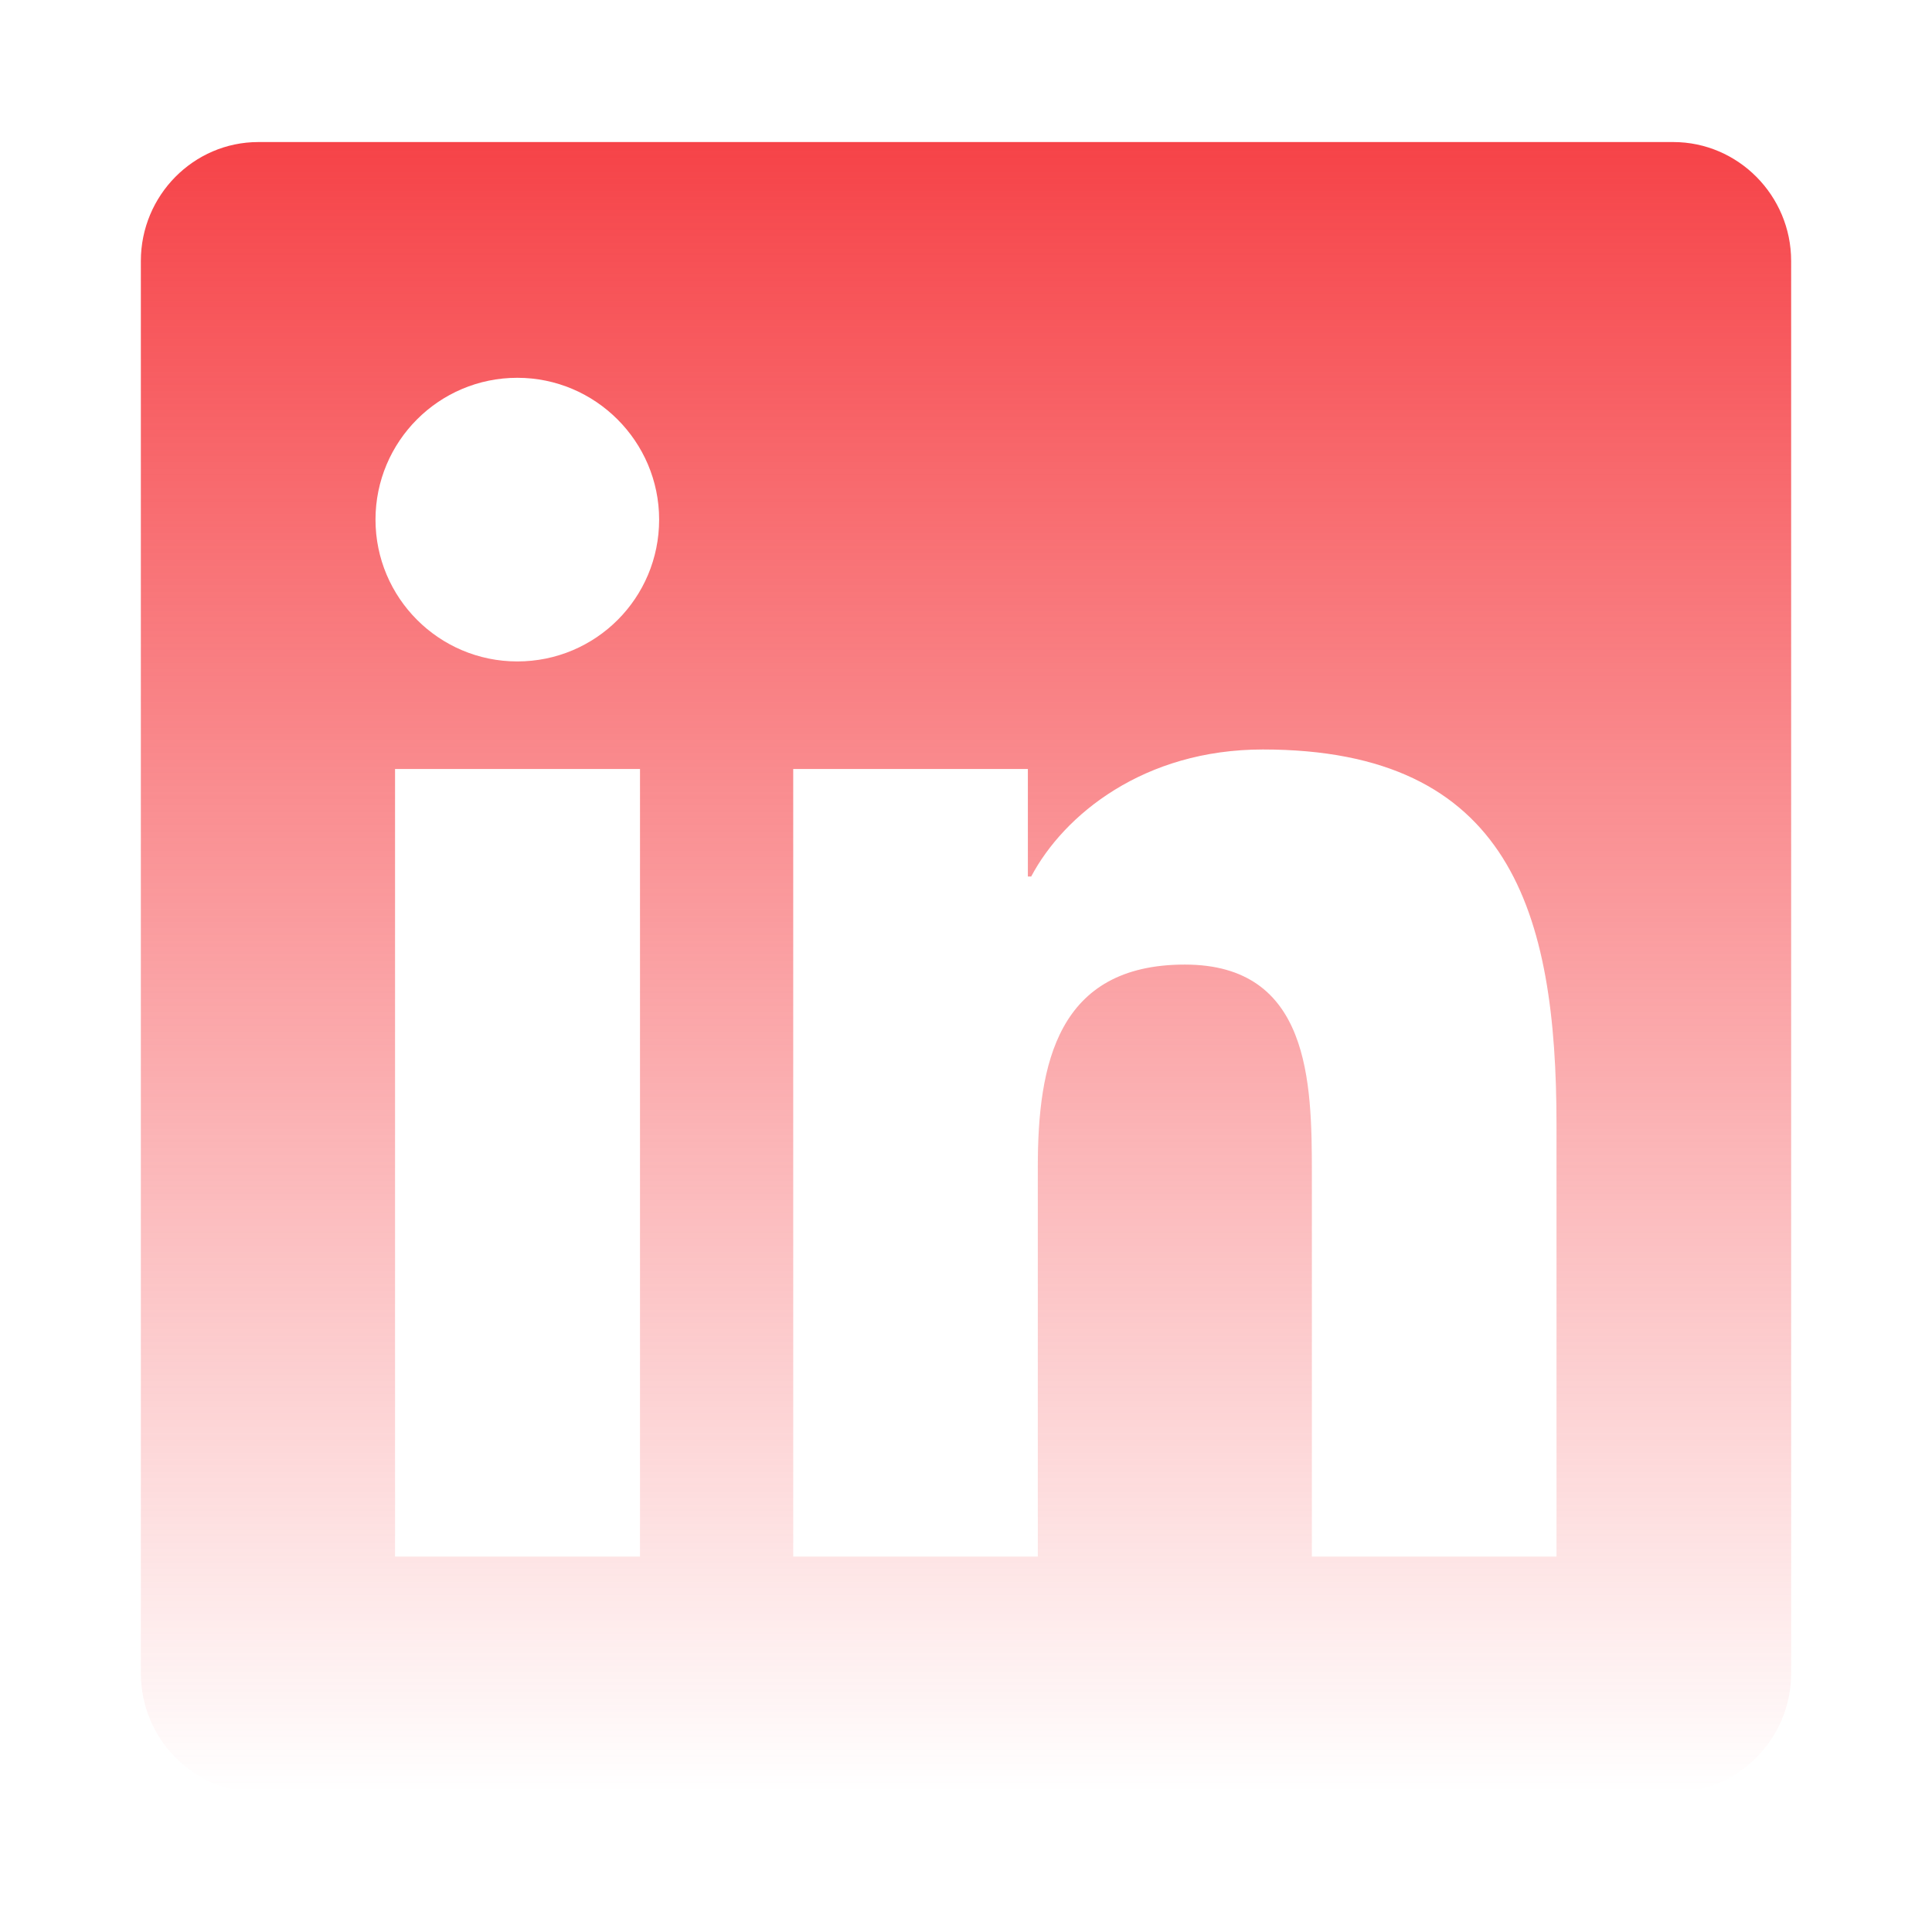<svg width="42" height="42" viewBox="0 0 42 42" fill="none" xmlns="http://www.w3.org/2000/svg">
<g id="Icone">
<path id="Vector" d="M36.375 3.088H5.617C4.208 3.088 3.062 4.249 3.062 5.674V36.376C3.062 37.802 4.208 38.963 5.617 38.963H36.375C37.784 38.963 38.938 37.802 38.938 36.376V5.674C38.938 4.249 37.784 3.088 36.375 3.088ZM13.905 33.838H8.588V16.717H13.913V33.838H13.905ZM11.246 14.379C9.541 14.379 8.163 12.993 8.163 11.296C8.163 9.598 9.541 8.213 11.246 8.213C12.944 8.213 14.329 9.598 14.329 11.296C14.329 13.001 12.952 14.379 11.246 14.379ZM33.837 33.838H28.519V25.51C28.519 23.524 28.479 20.969 25.757 20.969C22.986 20.969 22.561 23.131 22.561 25.365V33.838H17.244V16.717H22.345V19.055H22.417C23.13 17.71 24.868 16.293 27.454 16.293C32.836 16.293 33.837 19.84 33.837 24.453V33.838Z" fill="url(#paint0_linear_127_47)"/>
</g>
<defs>
<linearGradient id="paint0_linear_127_47" x1="21" y1="3.088" x2="21" y2="38.963" gradientUnits="userSpaceOnUse">
<stop stop-color="#F64348"/>
<stop offset="1" stop-color="#F64348" stop-opacity="0"/>
</linearGradient>
</defs>
</svg>
